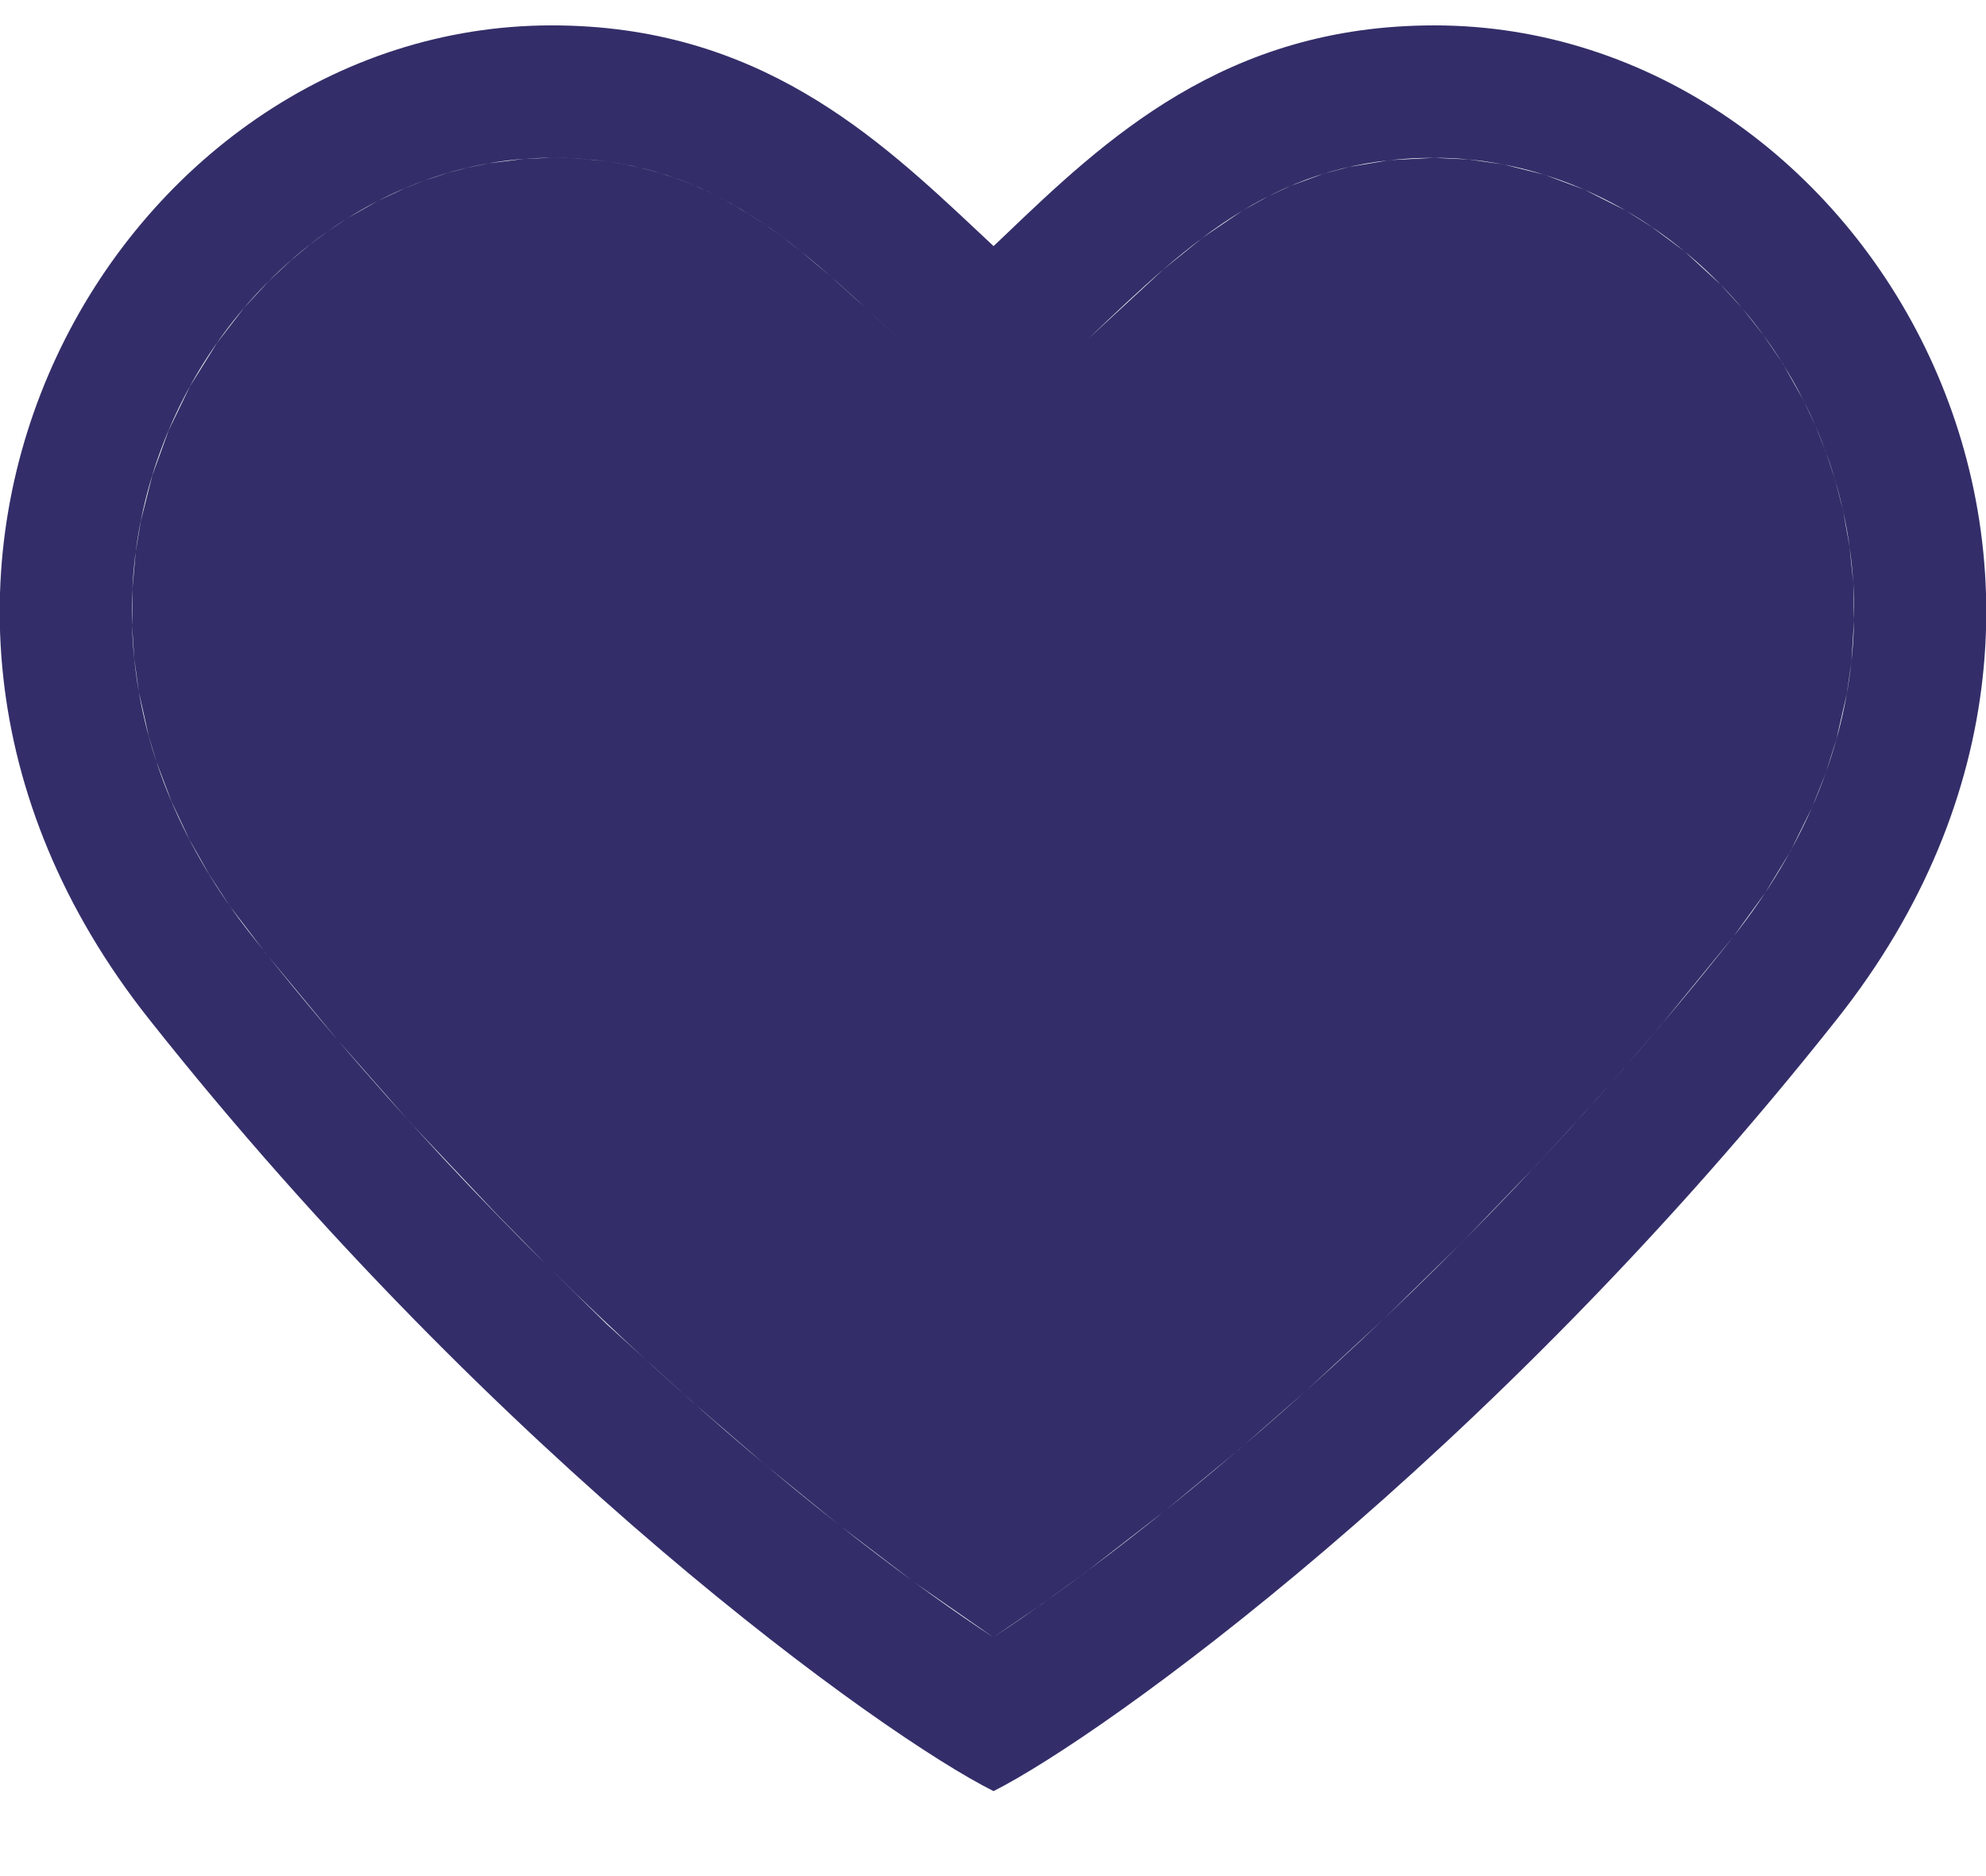 <svg width="18" height="17" viewBox="0 0 18 17" fill="none" xmlns="http://www.w3.org/2000/svg">
<path fill-rule="evenodd" clip-rule="evenodd" d="M9.005 2.23C8.962 2.189 8.918 2.148 8.874 2.107C7.952 1.242 6.874 0.23 5 0.23C1.072 0.23 -1.819 5.23 1.347 9.23C4.513 13.23 8.003 15.73 9.005 16.23C9.997 15.73 13.487 13.23 16.653 9.23C19.819 5.23 16.928 0.23 13 0.23C11.1 0.23 10.011 1.269 9.098 2.142C9.067 2.171 9.036 2.201 9.005 2.23ZM9.003 14.836C10.291 13.991 13.101 11.783 15.712 8.485C18.286 5.233 15.875 1.43 13 1.43C11.585 1.43 10.81 2.168 9.86 3.073L10.544 2.442L10.897 2.156L11.262 1.908L11.5 1.776L11.703 1.682L12 1.573L12.232 1.512L12.595 1.451L13 1.43L13.311 1.445L13.623 1.489L14 1.584L14.361 1.719L14.735 1.908L14.973 2.058L15.268 2.278L15.594 2.578L15.793 2.796L15.982 3.036L16.159 3.296L16.346 3.628L16.453 3.856L16.546 4.087L16.633 4.35L16.705 4.629L16.764 4.958L16.797 5.282L16.804 5.621L16.78 6L16.738 6.288L16.644 6.699L16.549 7L16.424 7.315L16.229 7.711L16 8.088L15.712 8.485L15.047 9.298L14.709 9.691L14.353 10.092L13.936 10.546L13.249 11.259L12.543 11.95L11.843 12.597L11.231 13.133L10.559 13.689L9.842 14.245L9.444 14.535L9.003 14.836L8.283 14.335L7.602 13.816L6.944 13.28L6.264 12.693L5.5 12L4.967 11.475L4.5 11L3.726 10.18L3.062 9.426L2.406 8.634L2.082 8.209L1.896 7.924L1.717 7.608L1.554 7.262L1.417 6.9L1.348 6.67L1.258 6.268L1.217 5.968L1.197 5.668L1.2 5.336L1.23 5L1.277 4.717L1.38 4.309L1.529 3.899L1.722 3.5L1.967 3.107L2.212 2.79L2.434 2.549L2.634 2.362L2.812 2.214L2.972 2.095L3.151 1.976L3.424 1.821L3.672 1.705L3.844 1.637L4.058 1.567L4.231 1.521L4.429 1.48L4.754 1.439L5 1.43L5.152 1.433L5.308 1.442L5.5 1.463L5.649 1.487L5.808 1.521L5.979 1.567L6.119 1.613L6.264 1.668L6.422 1.738L6.542 1.798L6.657 1.862L6.789 1.941L6.924 2.029L7.083 2.142L7.259 2.278L7.524 2.5L7.861 2.804L8.186 3.107C8.161 3.083 8.136 3.06 8.11 3.036C7.154 2.142 6.393 1.43 5 1.43C2.124 1.43 -0.286 5.233 2.288 8.485C4.901 11.787 7.713 13.994 9.003 14.836Z" fill="#332E69"/>
</svg>
